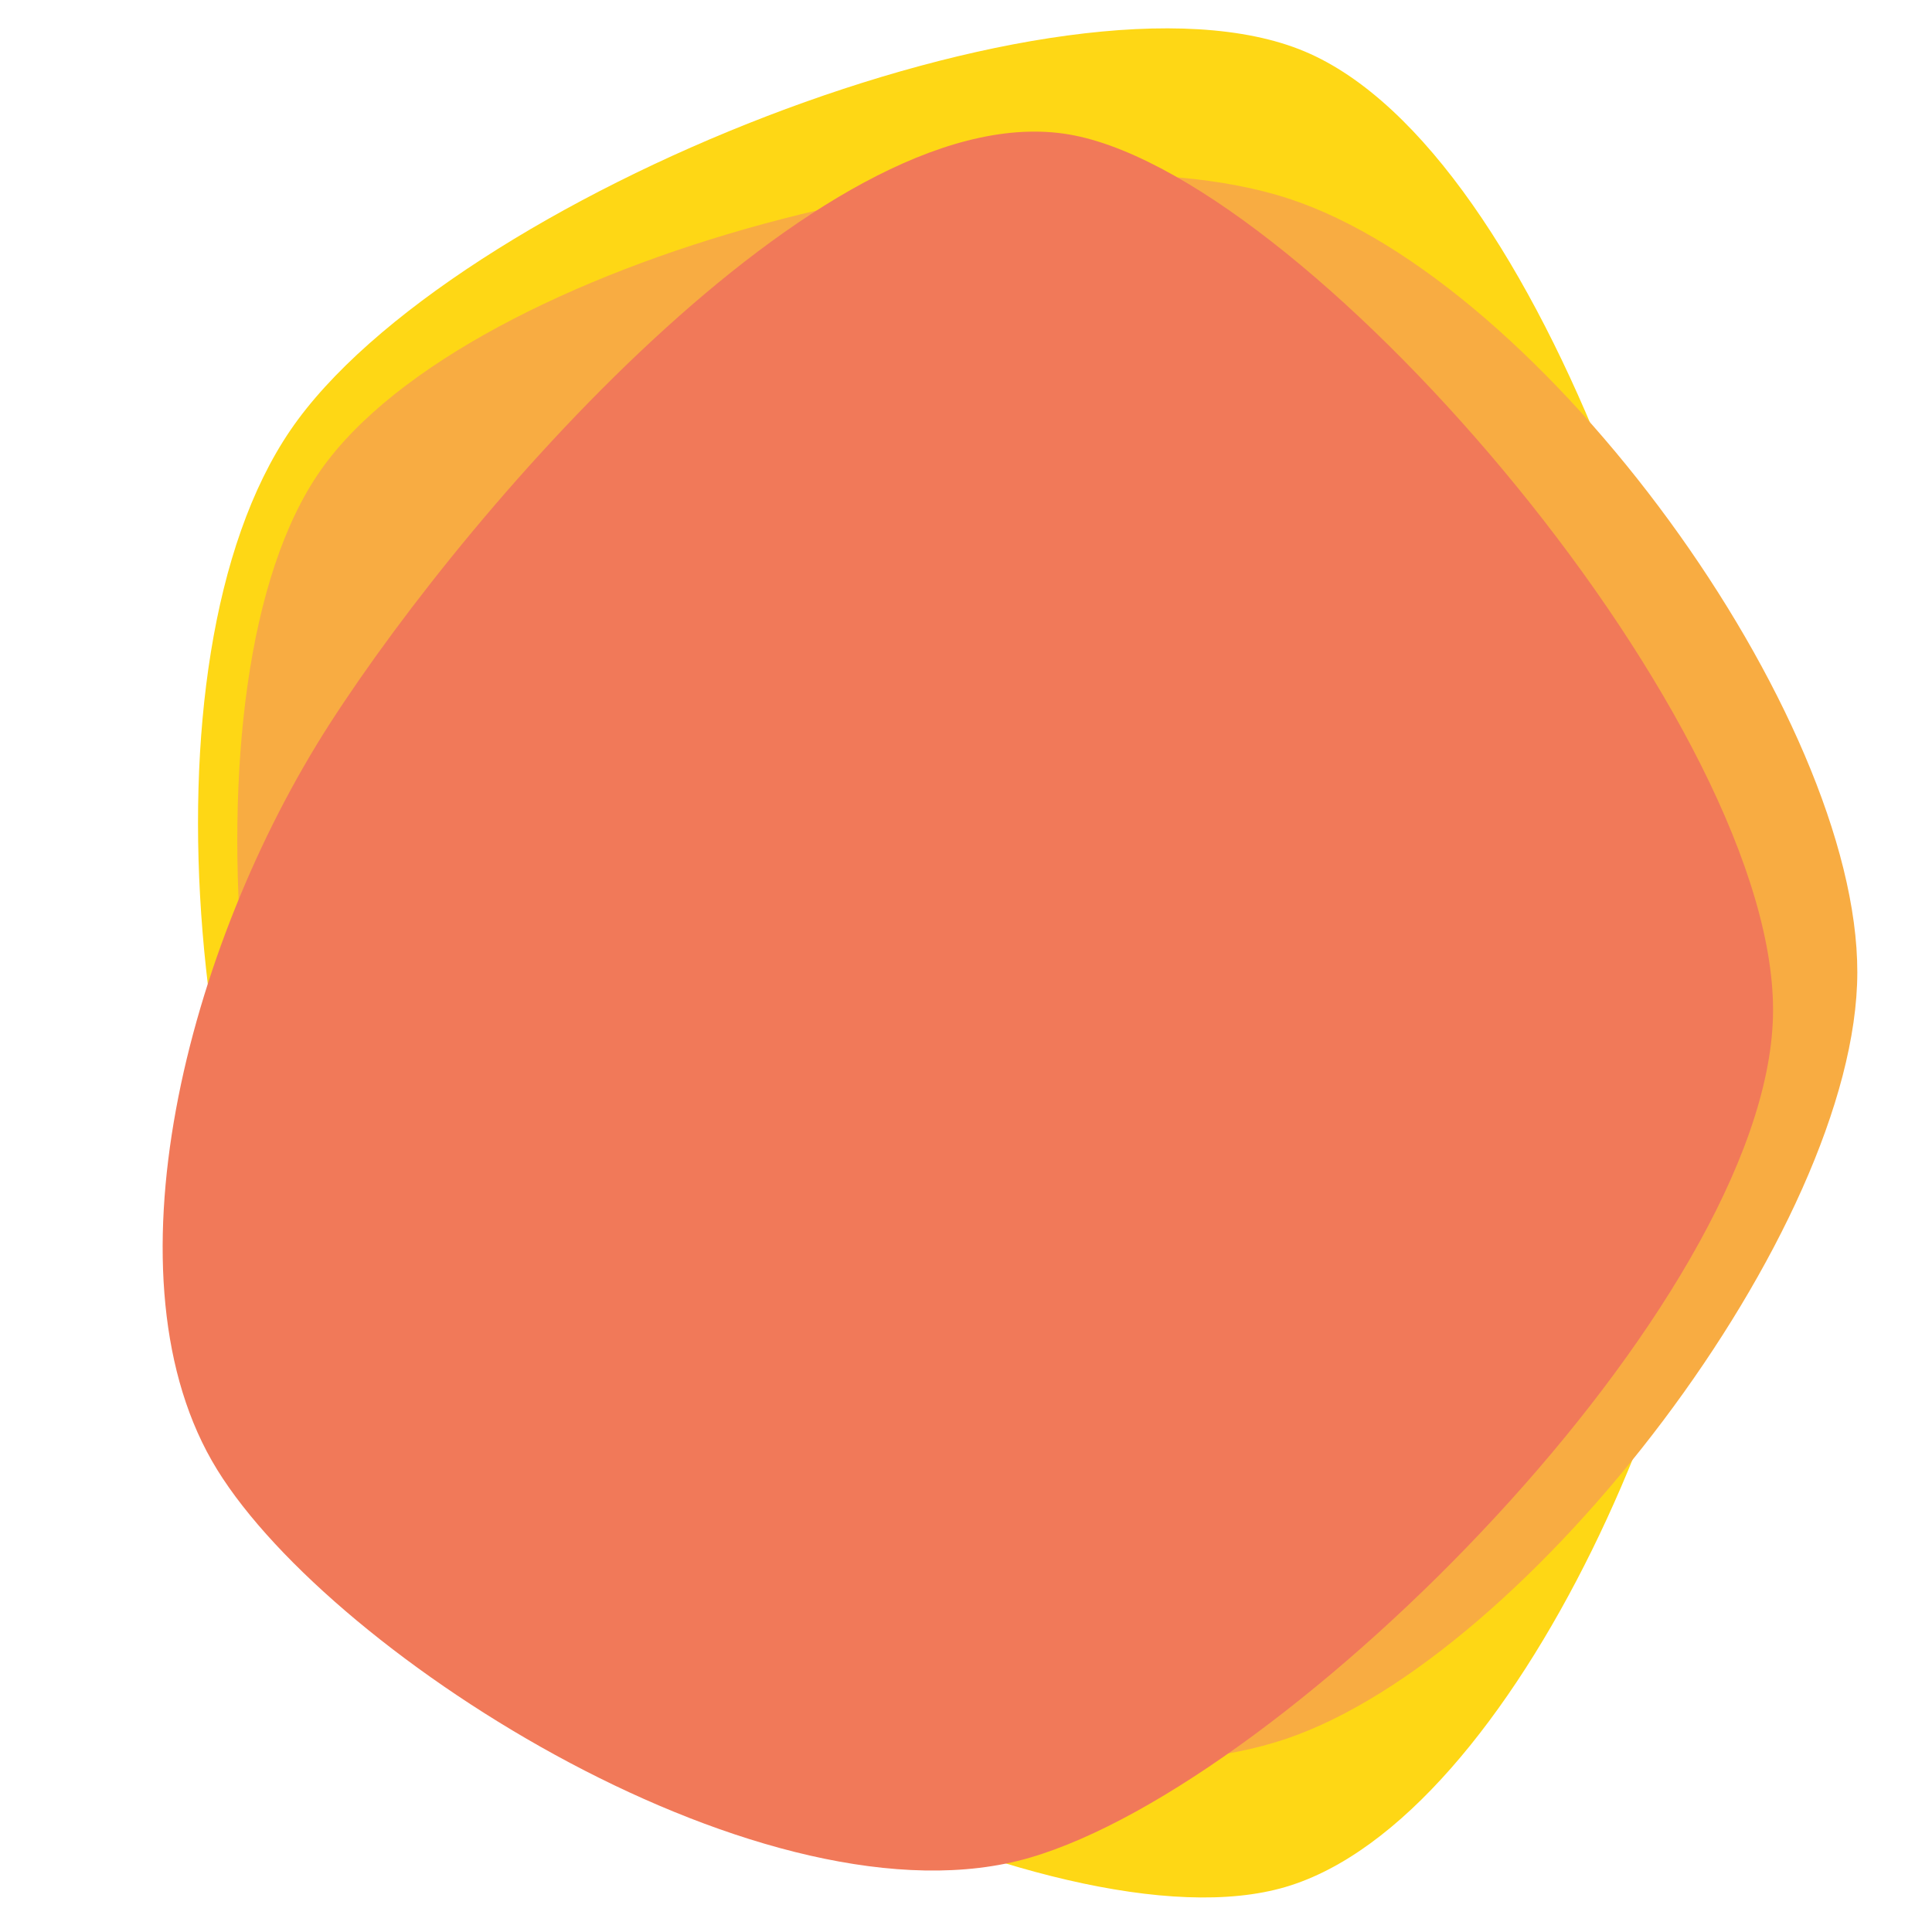 <?xml version="1.0" encoding="UTF-8" standalone="no" ?>
<!DOCTYPE svg PUBLIC "-//W3C//DTD SVG 1.1//EN" "http://www.w3.org/Graphics/SVG/1.1/DTD/svg11.dtd">
<svg xmlns="http://www.w3.org/2000/svg" xmlns:xlink="http://www.w3.org/1999/xlink" version="1.1" width="1080" height="1080" viewBox="0 0 1080 1080" xml:space="preserve">
<desc>Created with Fabric.js 5.2.4</desc>
<defs>
</defs>
<rect x="0" y="0" width="100%" height="100%" fill="transparent"></rect>
<g transform="matrix(1 0 0 1 540 540)" id="7935a33a-30dc-4fea-9045-9d06082c3dba"  >
<rect style="stroke: none; stroke-width: 1; stroke-dasharray: none; stroke-linecap: butt; stroke-dashoffset: 0; stroke-linejoin: miter; stroke-miterlimit: 4; fill: rgb(255,255,255); fill-rule: nonzero; opacity: 1; visibility: hidden;" vector-effect="non-scaling-stroke"  x="-540" y="-540" rx="0" ry="0" width="1080" height="1080" />
</g>
<g transform="matrix(1 0 0 1 540 540)" id="02738853-0e0a-4582-a54d-08a75c1e4314"  >
</g>
<g transform="matrix(1.17 0 0 1.17 538.59 538.27)"  >
<path style="stroke: rgb(0,0,0); stroke-width: 0; stroke-dasharray: none; stroke-linecap: butt; stroke-dashoffset: 0; stroke-linejoin: miter; stroke-miterlimit: 4; fill: rgb(254,215,21); fill-rule: nonzero; opacity: 1;" vector-effect="non-scaling-stroke"  transform=" translate(-991.06, -550.51)" d="M 1356.778 585 C 1355.278 731.158 1254.259 959.607 1145.058 991.975 C 1035.857 1024.344 780.841 895.198 701.571 779.211 C 622.301 663.225 594.025 406.757 669.439 296.059 C 744.854 185.361 1039.501 66.868 1154.058 115.025 C 1268.614 163.181 1358.278 438.842 1356.778 585 C 1355.278 731.158 1254.259 959.607 1145.058 991.975" stroke-linecap="round" />
</g>
<g transform="matrix(1.05 0 0 1.05 585.45 541.36)"  >
<path style="stroke: rgb(0,0,0); stroke-width: 0; stroke-dasharray: none; stroke-linecap: butt; stroke-dashoffset: 0; stroke-linejoin: miter; stroke-miterlimit: 4; fill: rgb(248,172,66); fill-rule: nonzero; opacity: 1;" vector-effect="non-scaling-stroke"  transform=" translate(-996.76, -592.88)" d="M 1428 595 C 1427.804 731.658 1253.567 959.058 1124.058 1002.975 C 994.548 1046.893 736.628 971.064 650.942 858.503 C 565.256 745.943 530.894 440.192 609.942 327.612 C 688.991 215.033 988.891 138.46 1125.234 183.025 C 1261.577 227.589 1428.196 458.342 1428 595 C 1427.804 731.658 1253.567 959.058 1124.058 1002.975" stroke-linecap="round" />
</g>
<g transform="matrix(1.13 0 0 1.13 541.04 559.61)"  >
<path style="stroke: rgb(0,0,0); stroke-width: 0; stroke-dasharray: none; stroke-linecap: butt; stroke-dashoffset: 0; stroke-linejoin: miter; stroke-miterlimit: 4; fill: rgb(241,121,89); fill-rule: nonzero; opacity: 1;" vector-effect="non-scaling-stroke"  transform=" translate(-1038.23, -587.19)" d="M 1436.509 595 C 1432.769 736.992 1197.057 973.642 1068.782 1010.975 C 940.508 1048.309 724.582 912.475 666.863 819.002 C 609.145 725.53 651.746 560.136 722.472 450.14 C 793.199 340.143 972.216 134.881 1091.222 159.025 C 1210.228 183.168 1440.249 453.008 1436.509 595 C 1432.769 736.992 1197.057 973.642 1068.782 1010.975" stroke-linecap="round" />
</g>
<g transform="matrix(0 0 0 0 0 0)"  >
<g style=""   >
</g>
</g>
<g transform="matrix(0 0 0 0 0 0)"  >
<g style=""   >
</g>
</g>
<g transform="matrix(0 0 0 0 0 0)"  >
<g style=""   >
</g>
</g>
<g transform="matrix(0 0 0 0 0 0)"  >
<g style=""   >
</g>
</g>
<g transform="matrix(0 0 0 0 0 0)"  >
<g style=""   >
</g>
</g>
<g transform="matrix(NaN NaN NaN NaN 0 0)"  >
<g style=""   >
</g>
</g>
<g transform="matrix(NaN NaN NaN NaN 0 0)"  >
<g style=""   >
</g>
</g>
</svg>